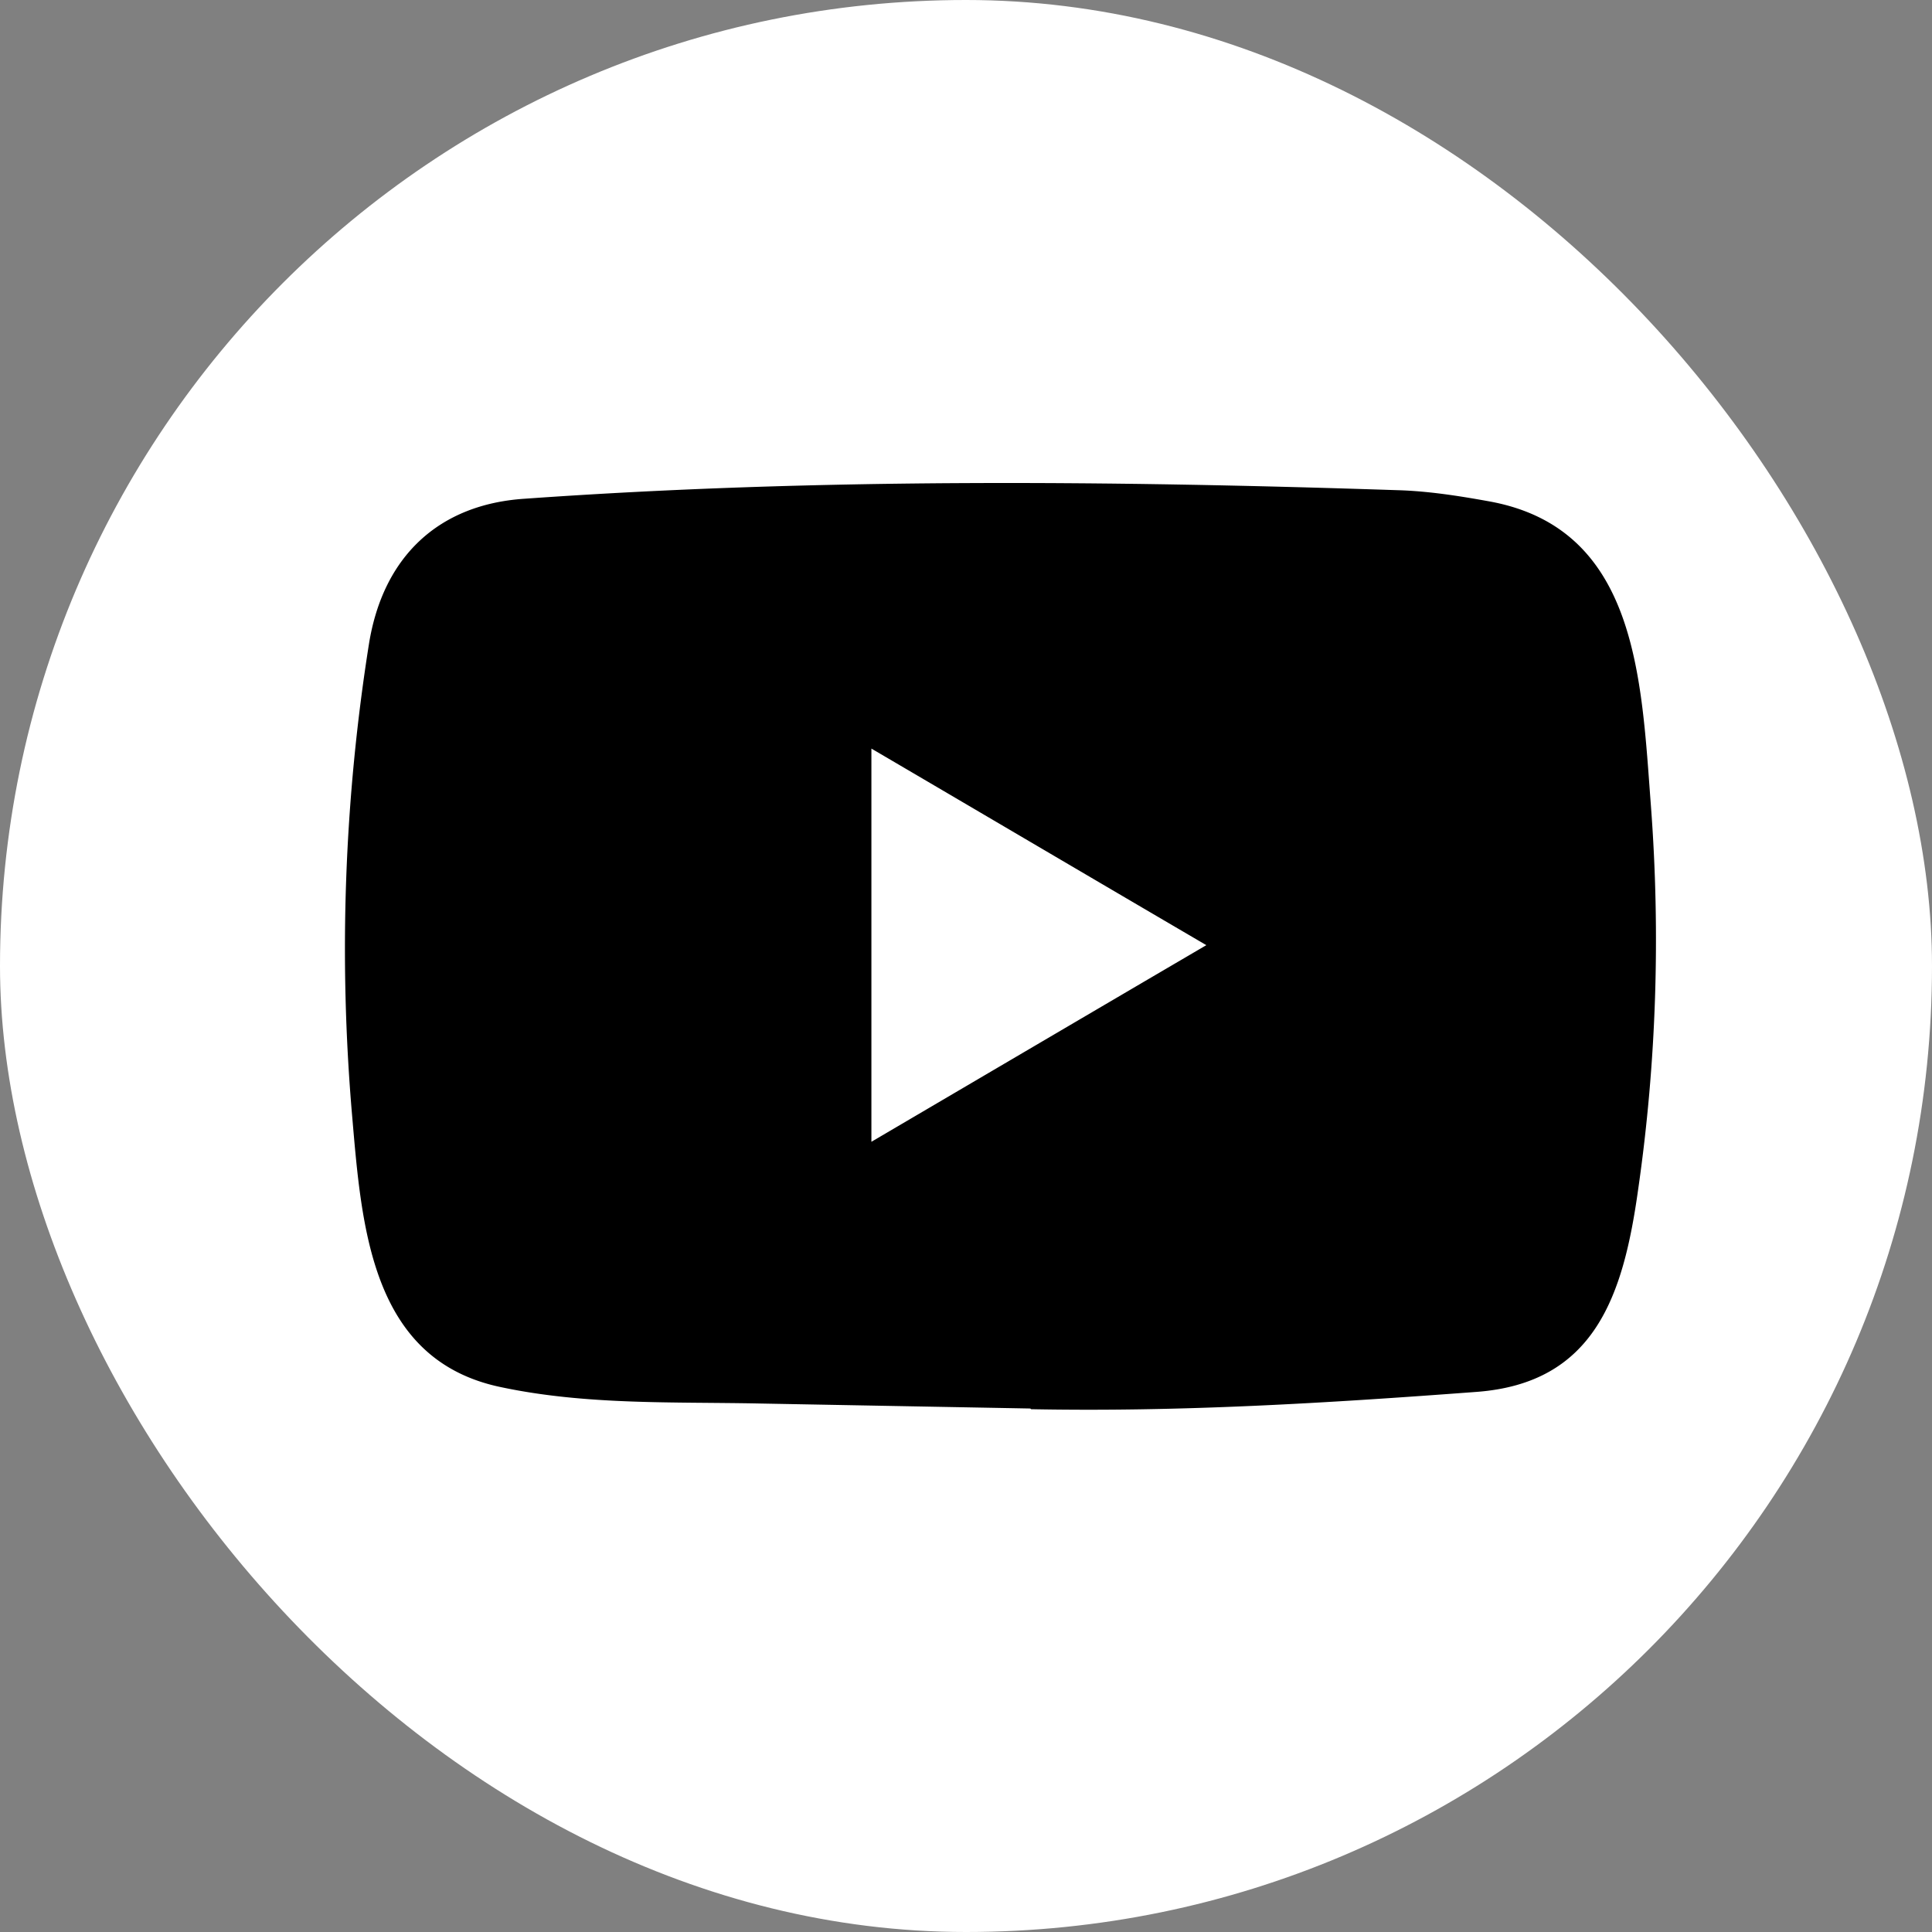 <svg xmlns="http://www.w3.org/2000/svg" width="28" height="28" fill="none" viewBox="0 0 28 28"><rect x="0" y="0" width="28" height="28" fill="#808080" stroke="none"/><rect width="28" height="28" fill="#fff" class="icon__color-element" rx="14"/><path fill="#000" d="M14.92 20.413l-3.897-.072c-1.262-.026-2.527.025-3.765-.238-1.882-.393-2.016-2.32-2.155-3.936a28.208 28.208 0 01.245-6.839c.205-1.264 1.01-2.019 2.257-2.1 4.209-.299 8.445-.263 12.644-.124.443.012.89.082 1.327.161 2.158.387 2.21 2.57 2.35 4.409.14 1.857.081 3.723-.185 5.567-.214 1.528-.624 2.808-2.351 2.932-2.165.162-4.28.292-6.45.25 0-.01-.013-.01-.02-.01zm-2.29-3.866c1.63-.957 3.23-1.898 4.853-2.849-1.635-.957-3.232-1.898-4.854-2.849v5.698z"/></svg>